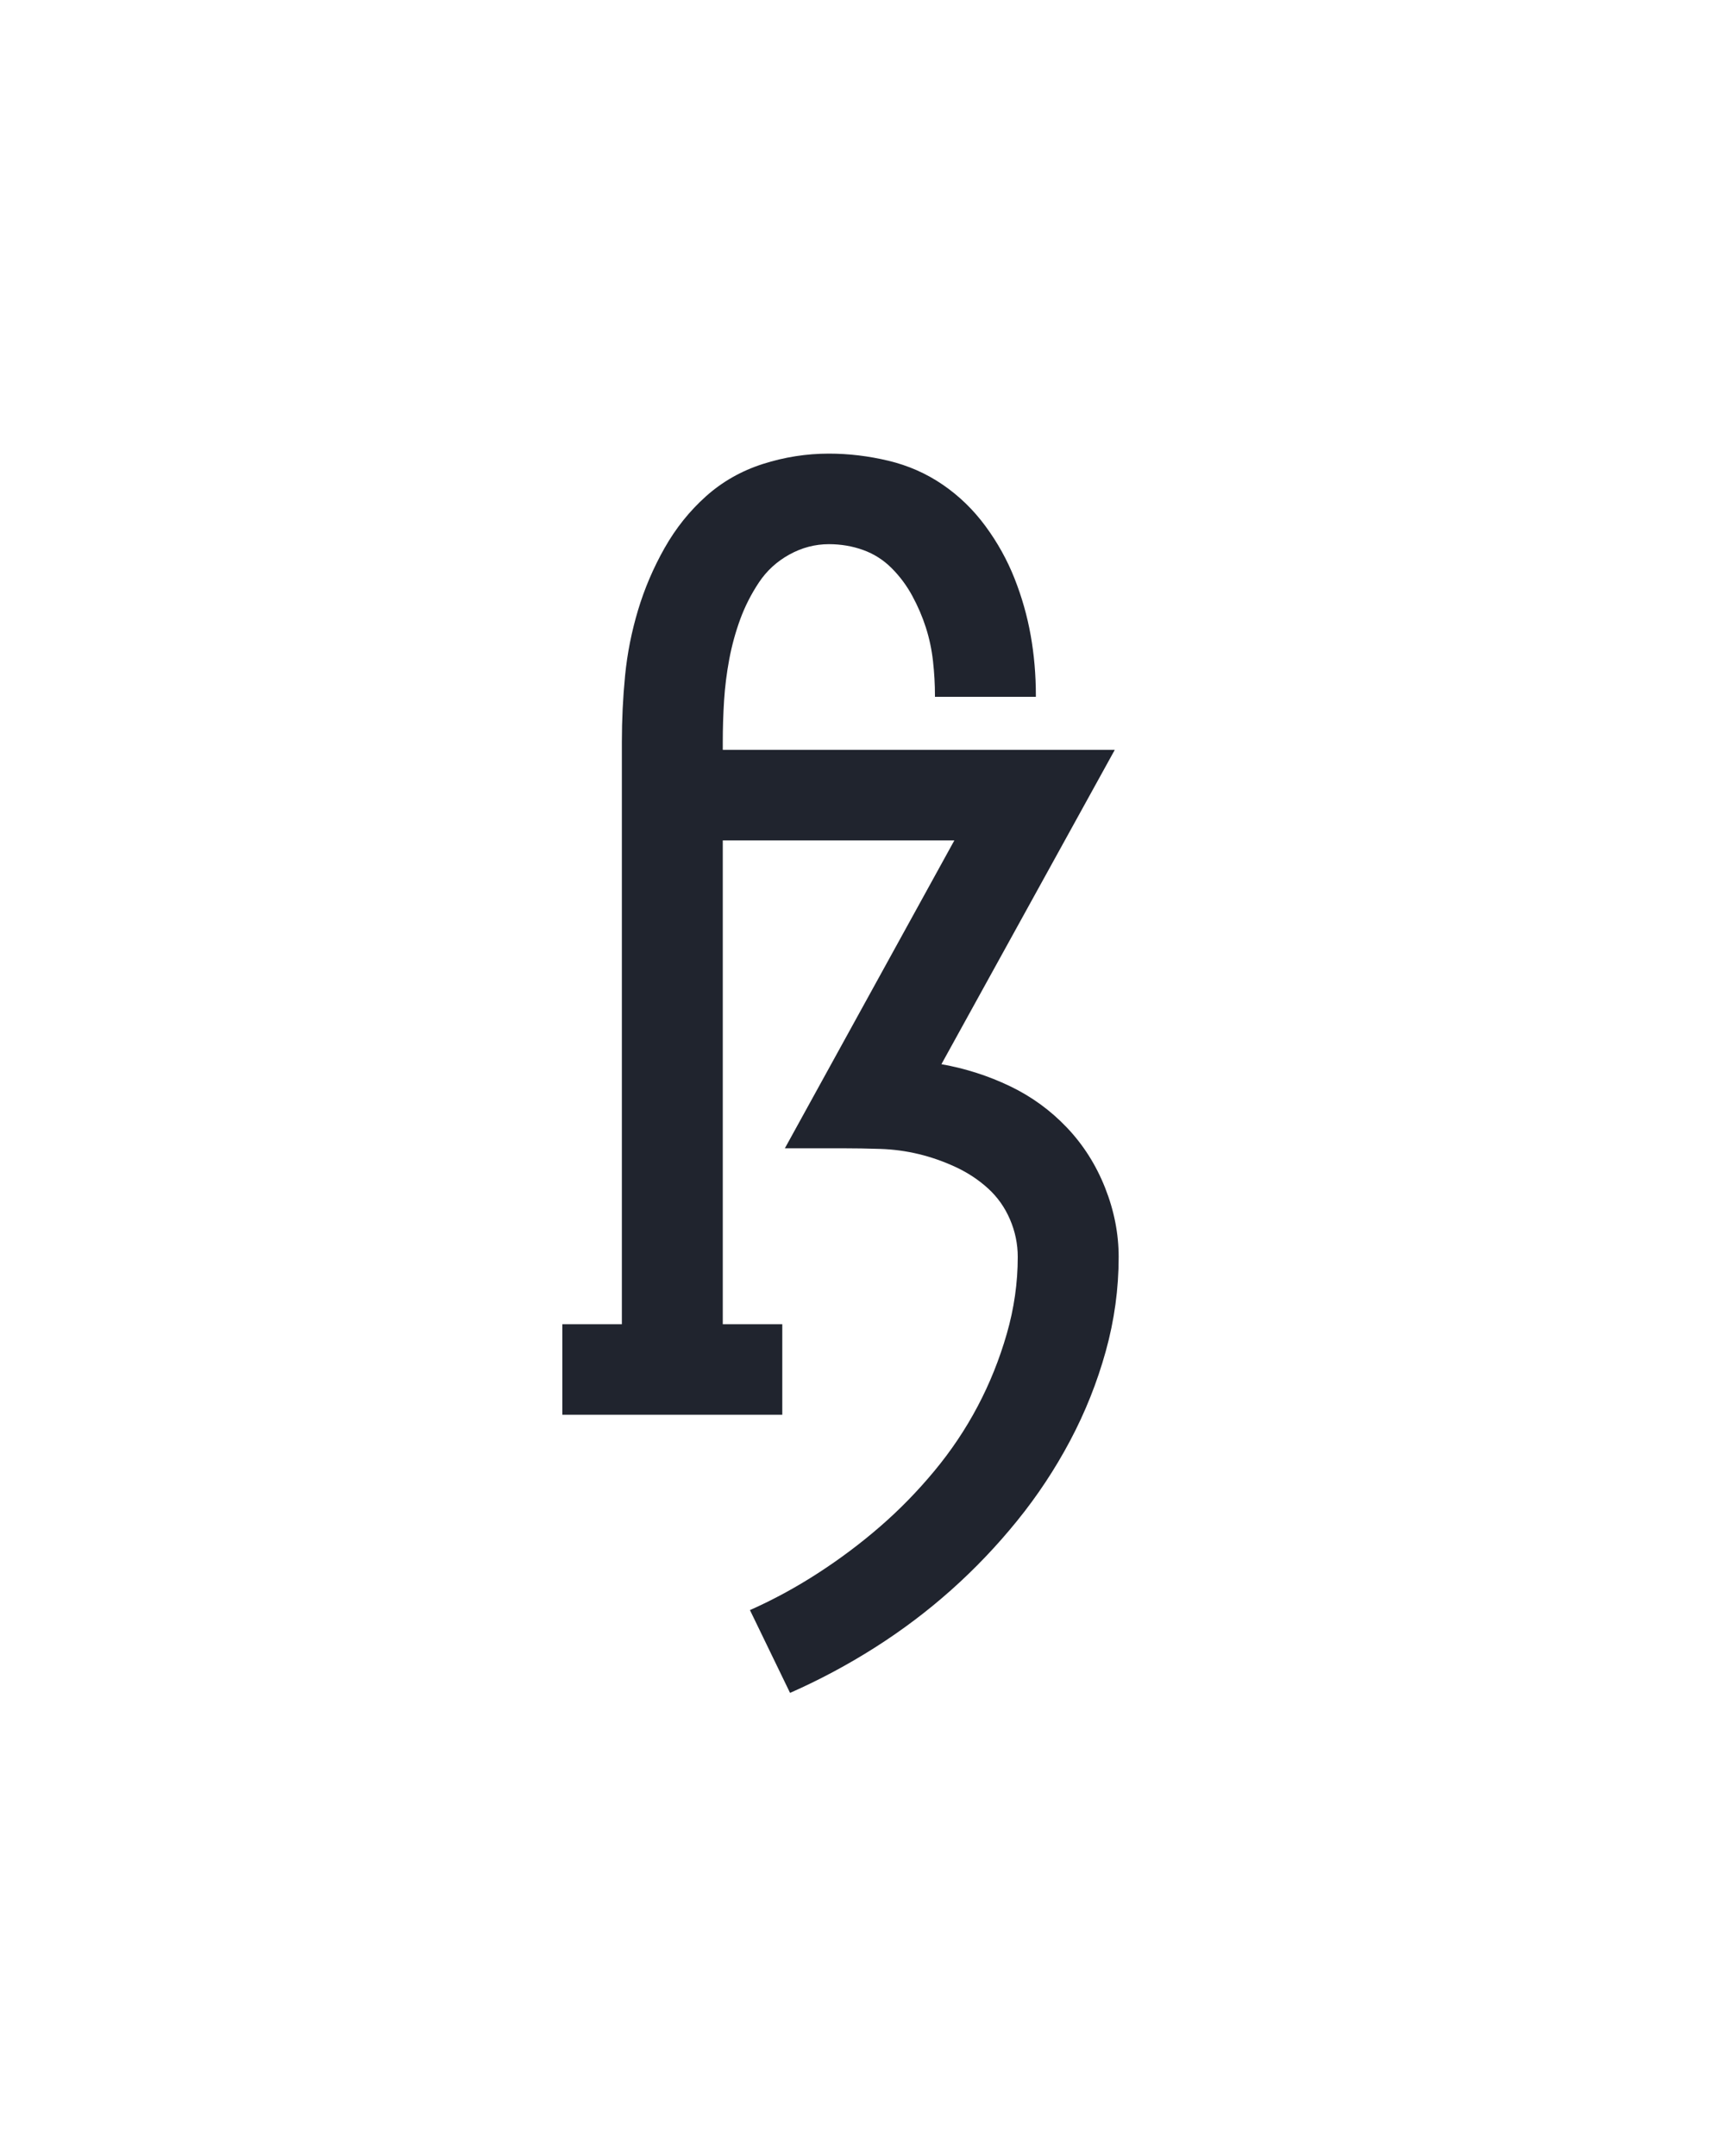<?xml version="1.0" encoding="UTF-8" standalone="no"?>
<svg height="160" viewBox="0 0 128 160" width="128" xmlns="http://www.w3.org/2000/svg">
<defs>
<path d="M 194 215 L 163 151 Q 190 139 215.5 122.5 Q 241 106 263.5 86.5 Q 286 67 305.5 43.5 Q 325 20 339 -6.5 Q 353 -33 361.5 -62.5 Q 370 -92 370 -122 Q 370 -137 364 -151 Q 358 -165 347 -175 Q 336 -185 322 -191.5 Q 308 -198 293.5 -201.5 Q 279 -205 264 -205.5 Q 249 -206 234 -206 L 190 -206 L 321 -444 L 142 -444 L 142 -70 L 188 -70 L 188 0 L 18 0 L 18 -70 L 64 -70 L 64 -520 Q 64 -546 66.5 -571.5 Q 69 -597 76.5 -622 Q 84 -647 97 -670 Q 110 -693 129 -710 Q 148 -727 173 -735 Q 198 -743 224 -743 Q 247 -743 270 -737.5 Q 293 -732 312 -719 Q 331 -706 345 -687 Q 359 -668 367.5 -646.5 Q 376 -625 380 -602.5 Q 384 -580 384 -556 L 384 -555 L 306 -555 L 306 -556 Q 306 -569 304.5 -582.5 Q 303 -596 299 -608.5 Q 295 -621 288.5 -633 Q 282 -645 272.5 -654.5 Q 263 -664 250.5 -668.5 Q 238 -673 224 -673 Q 208 -673 193.5 -665 Q 179 -657 170 -643.5 Q 161 -630 155.5 -615 Q 150 -600 147 -584 Q 144 -568 143 -552 Q 142 -536 142 -520 L 142 -514 L 445 -514 L 311 -271 Q 339 -266 364 -254 Q 389 -242 408 -222 Q 427 -202 437.5 -175.5 Q 448 -149 448 -122 Q 448 -85 438 -49 Q 428 -13 410.5 20 Q 393 53 369.5 82 Q 346 111 318.5 135.5 Q 291 160 259.5 180 Q 228 200 194 215 Z " id="path1"/>
</defs>
<g>
<g data-source-text="ß" fill="#20242e" transform="translate(40 104.992) rotate(0) scale(0.096)">
<use href="#path1" transform="translate(0 0)"/>
</g>
</g>
</svg>